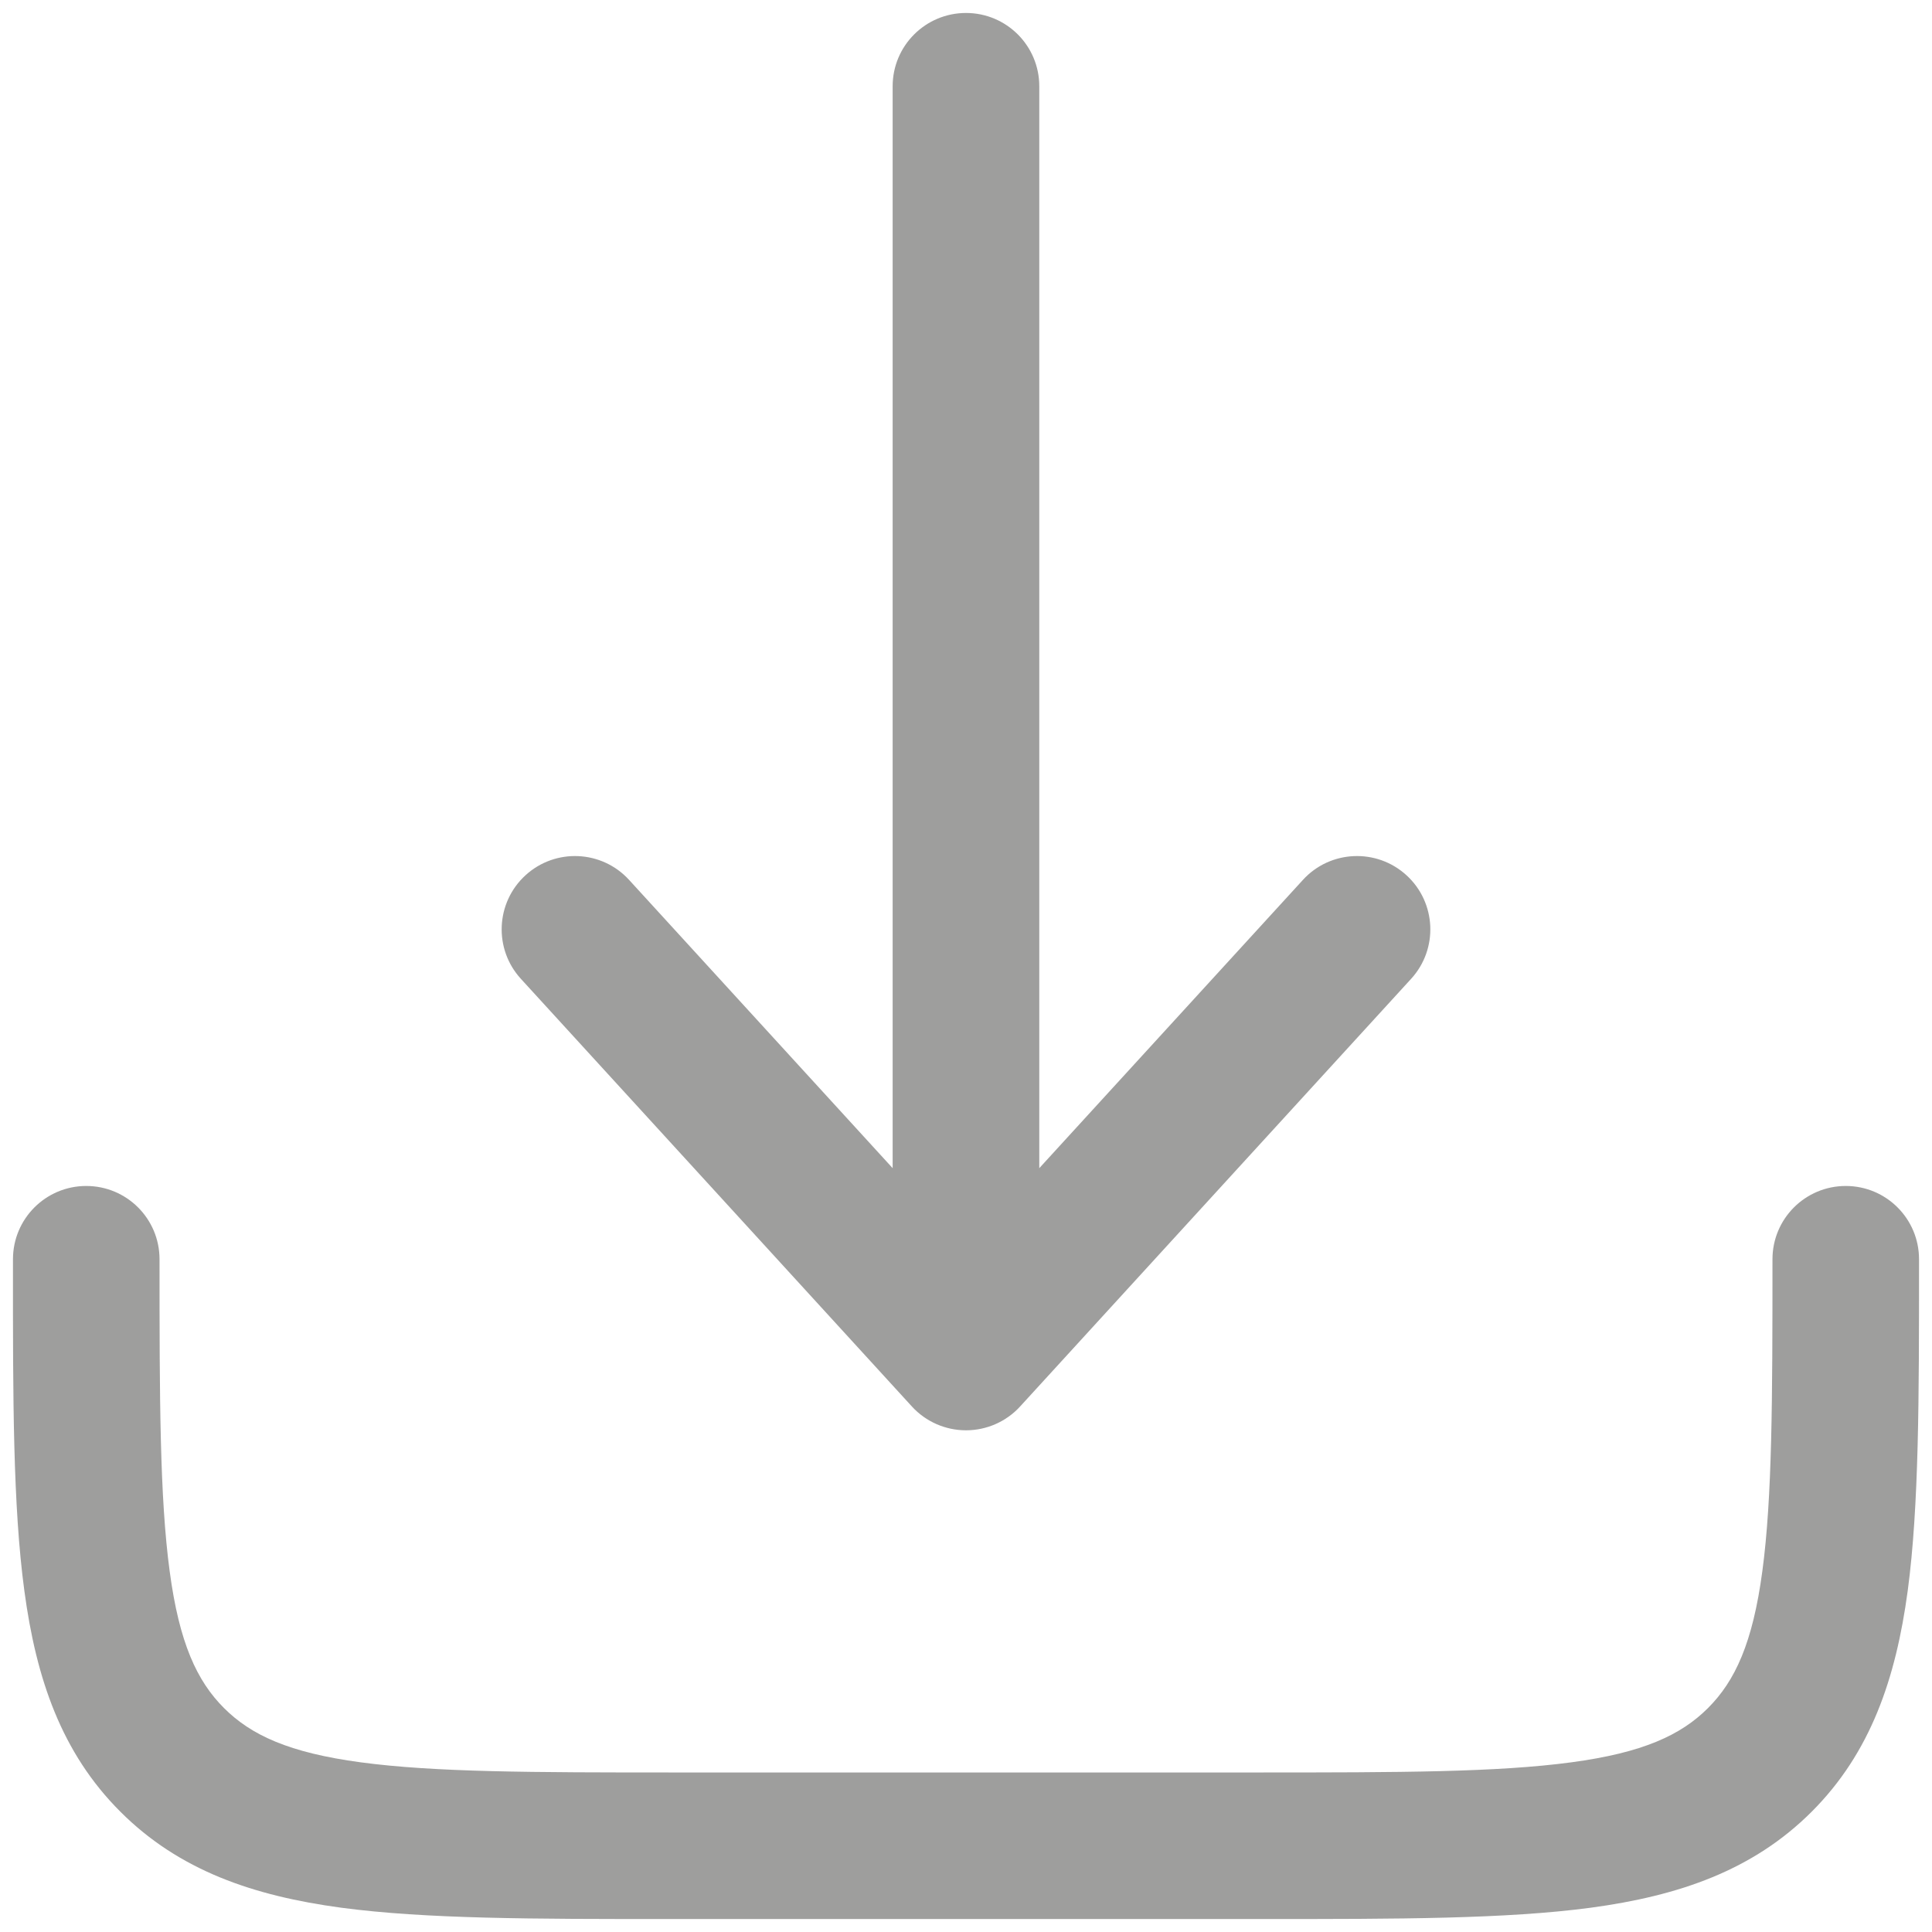 <svg width="28" height="28" viewBox="0 0 28 28" fill="none" xmlns="http://www.w3.org/2000/svg">
<path d="M14.784 20.384C14.583 20.604 14.298 20.729 14 20.729C13.702 20.729 13.417 20.604 13.216 20.384L7.549 14.186C7.153 13.753 7.183 13.081 7.616 12.685C8.049 12.289 8.721 12.319 9.117 12.752L12.937 16.93V1.25C12.937 0.663 13.413 0.188 14 0.188C14.587 0.188 15.062 0.663 15.062 1.25V16.93L18.883 12.752C19.278 12.319 19.951 12.289 20.384 12.685C20.817 13.081 20.847 13.753 20.451 14.186L14.784 20.384Z" fill="#9E9E9D"/>
<path d="M2.312 18.25C2.312 17.663 1.837 17.188 1.25 17.188C0.663 17.188 0.188 17.663 0.188 18.25V18.328C0.187 20.265 0.187 21.827 0.353 23.055C0.524 24.33 0.891 25.404 1.744 26.256C2.596 27.109 3.67 27.476 4.945 27.648C6.173 27.812 7.735 27.812 9.672 27.812H18.328C20.265 27.812 21.827 27.812 23.055 27.648C24.33 27.476 25.404 27.109 26.257 26.256C27.109 25.404 27.476 24.33 27.648 23.055C27.812 21.827 27.812 20.265 27.812 18.328V18.25C27.812 17.663 27.337 17.188 26.75 17.188C26.163 17.188 25.688 17.663 25.688 18.25C25.688 20.284 25.685 21.702 25.541 22.772C25.402 23.811 25.146 24.362 24.754 24.754C24.362 25.146 23.811 25.402 22.772 25.541C21.702 25.685 20.284 25.688 18.25 25.688H9.75C7.716 25.688 6.298 25.685 5.228 25.541C4.189 25.402 3.638 25.146 3.246 24.754C2.854 24.362 2.598 23.811 2.459 22.772C2.315 21.702 2.312 20.284 2.312 18.25Z" fill="#9E9E9D"/>
</svg>

